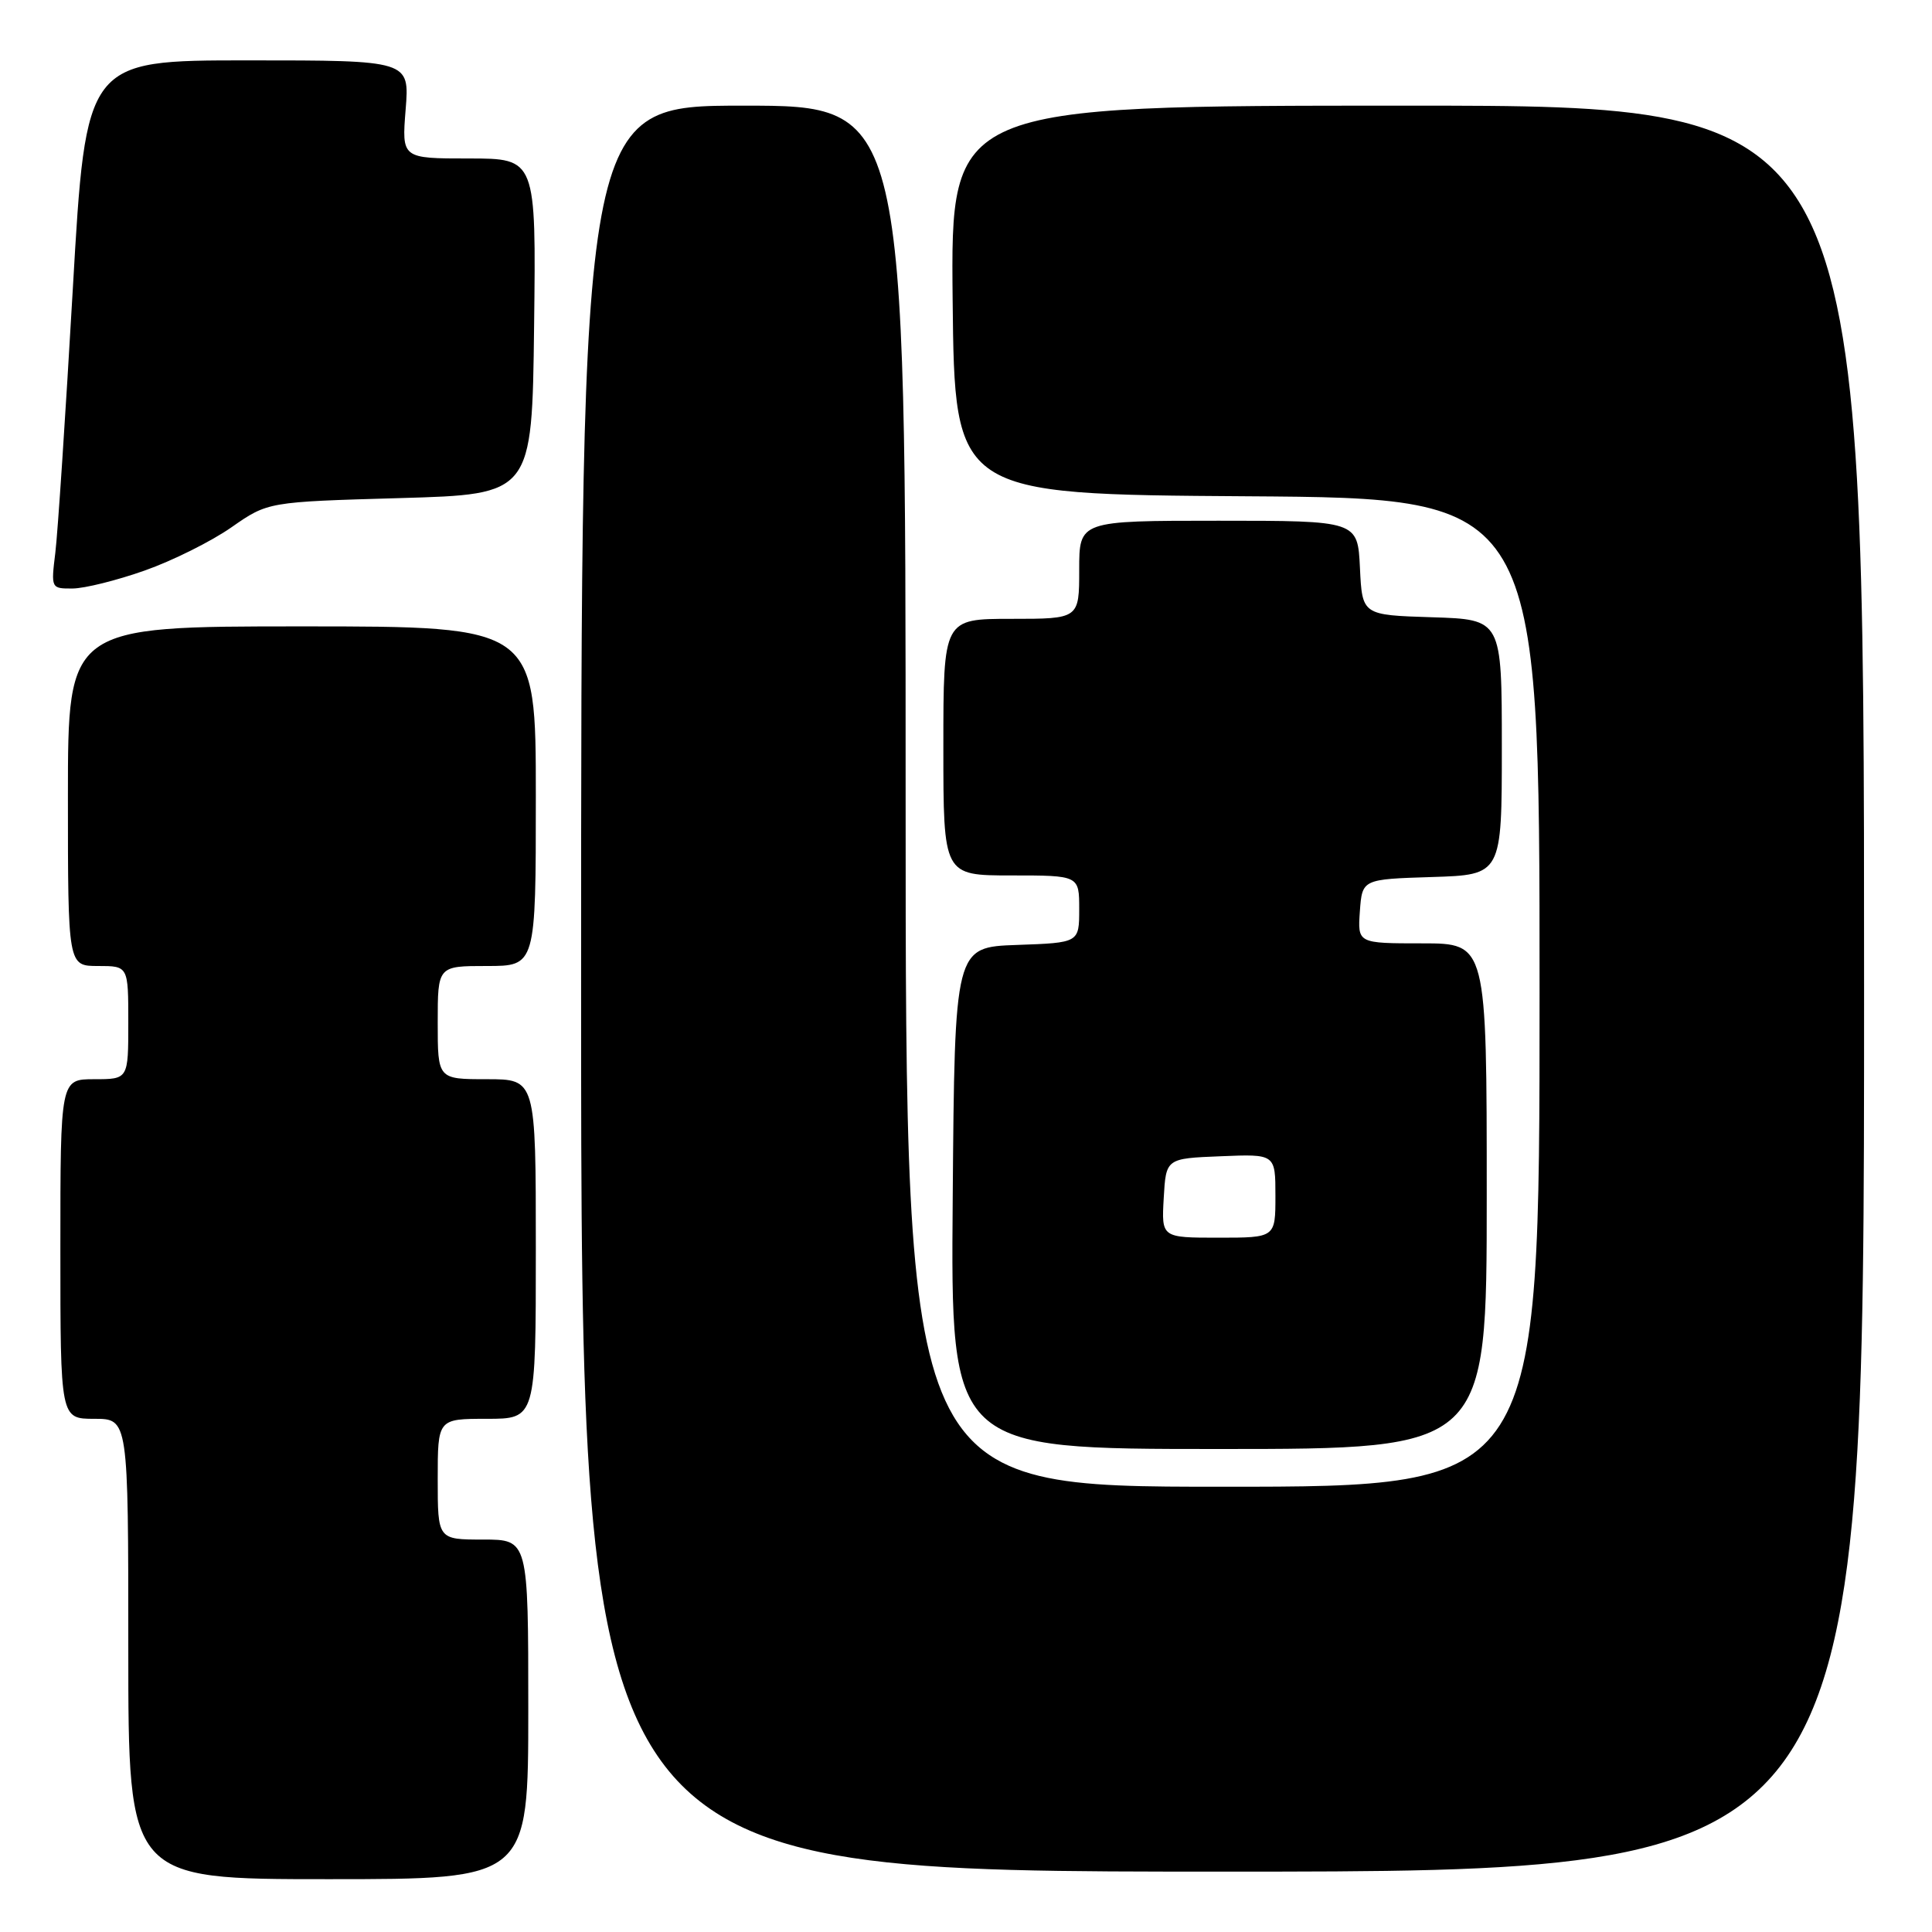 <?xml version="1.0" encoding="UTF-8" standalone="no"?>
<!DOCTYPE svg PUBLIC "-//W3C//DTD SVG 1.1//EN" "http://www.w3.org/Graphics/SVG/1.1/DTD/svg11.dtd" >
<svg xmlns="http://www.w3.org/2000/svg" xmlns:xlink="http://www.w3.org/1999/xlink" version="1.1" viewBox="0 0 256 256">
 <g >
 <path fill="currentColor"
d=" M 70.00 226.50 C 70.00 204.00 70.00 204.00 64.00 204.00 C 58.00 204.00 58.00 204.00 58.00 196.00 C 58.00 188.00 58.00 188.00 64.50 188.00 C 71.00 188.00 71.00 188.00 71.00 165.50 C 71.00 143.00 71.00 143.00 64.50 143.00 C 58.00 143.00 58.00 143.00 58.00 135.50 C 58.00 128.00 58.00 128.00 64.50 128.00 C 71.00 128.00 71.00 128.00 71.00 105.50 C 71.00 83.00 71.00 83.00 40.00 83.00 C 9.00 83.00 9.00 83.00 9.00 105.50 C 9.00 128.00 9.00 128.00 13.00 128.00 C 17.00 128.00 17.00 128.00 17.00 135.50 C 17.00 143.00 17.00 143.00 12.50 143.00 C 8.00 143.00 8.00 143.00 8.00 165.50 C 8.00 188.00 8.00 188.00 12.50 188.00 C 17.00 188.00 17.00 188.00 17.00 218.50 C 17.00 249.00 17.00 249.00 43.50 249.00 C 70.00 249.00 70.00 249.00 70.00 226.50 Z  M 247.00 131.00 C 247.00 14.00 247.00 14.00 186.48 14.00 C 125.97 14.00 125.97 14.00 126.23 39.75 C 126.50 65.50 126.50 65.50 165.25 65.76 C 204.00 66.02 204.00 66.02 204.00 131.51 C 204.00 197.00 204.00 197.00 162.00 197.00 C 120.00 197.00 120.00 197.00 120.00 105.50 C 120.00 14.00 120.00 14.00 98.50 14.00 C 77.00 14.00 77.00 14.00 77.00 131.00 C 77.00 248.00 77.00 248.00 162.00 248.00 C 247.00 248.00 247.00 248.00 247.00 131.00 Z  M 197.00 158.50 C 197.00 125.00 197.00 125.00 188.44 125.00 C 179.89 125.00 179.89 125.00 180.19 120.75 C 180.50 116.50 180.50 116.50 189.75 116.21 C 199.00 115.92 199.00 115.92 199.00 99.00 C 199.00 82.08 199.00 82.08 189.75 81.79 C 180.50 81.50 180.50 81.50 180.20 75.25 C 179.90 69.00 179.90 69.00 161.45 69.00 C 143.00 69.00 143.00 69.00 143.00 75.50 C 143.00 82.00 143.00 82.00 134.00 82.00 C 125.00 82.00 125.00 82.00 125.00 99.00 C 125.00 116.00 125.00 116.00 134.00 116.00 C 143.00 116.00 143.00 116.00 143.00 120.46 C 143.00 124.92 143.00 124.92 134.75 125.21 C 126.50 125.50 126.50 125.50 126.24 158.75 C 125.97 192.00 125.97 192.00 161.49 192.00 C 197.00 192.00 197.00 192.00 197.00 158.50 Z  M 19.17 75.60 C 22.84 74.31 28.01 71.73 30.67 69.87 C 35.50 66.50 35.50 66.50 53.00 66.00 C 70.50 65.50 70.50 65.50 70.77 43.25 C 71.04 21.00 71.04 21.00 62.13 21.00 C 53.23 21.00 53.23 21.00 53.75 14.50 C 54.27 8.00 54.27 8.00 32.83 8.00 C 11.39 8.00 11.39 8.00 9.65 38.25 C 8.69 54.89 7.65 70.64 7.33 73.25 C 6.75 77.96 6.77 78.00 9.62 77.98 C 11.20 77.97 15.50 76.90 19.17 75.60 Z  M 154.20 158.75 C 154.50 153.50 154.50 153.50 161.75 153.21 C 169.00 152.91 169.00 152.91 169.00 158.46 C 169.00 164.00 169.00 164.00 161.45 164.00 C 153.90 164.00 153.90 164.00 154.20 158.75 Z "/>
</g>
</svg>